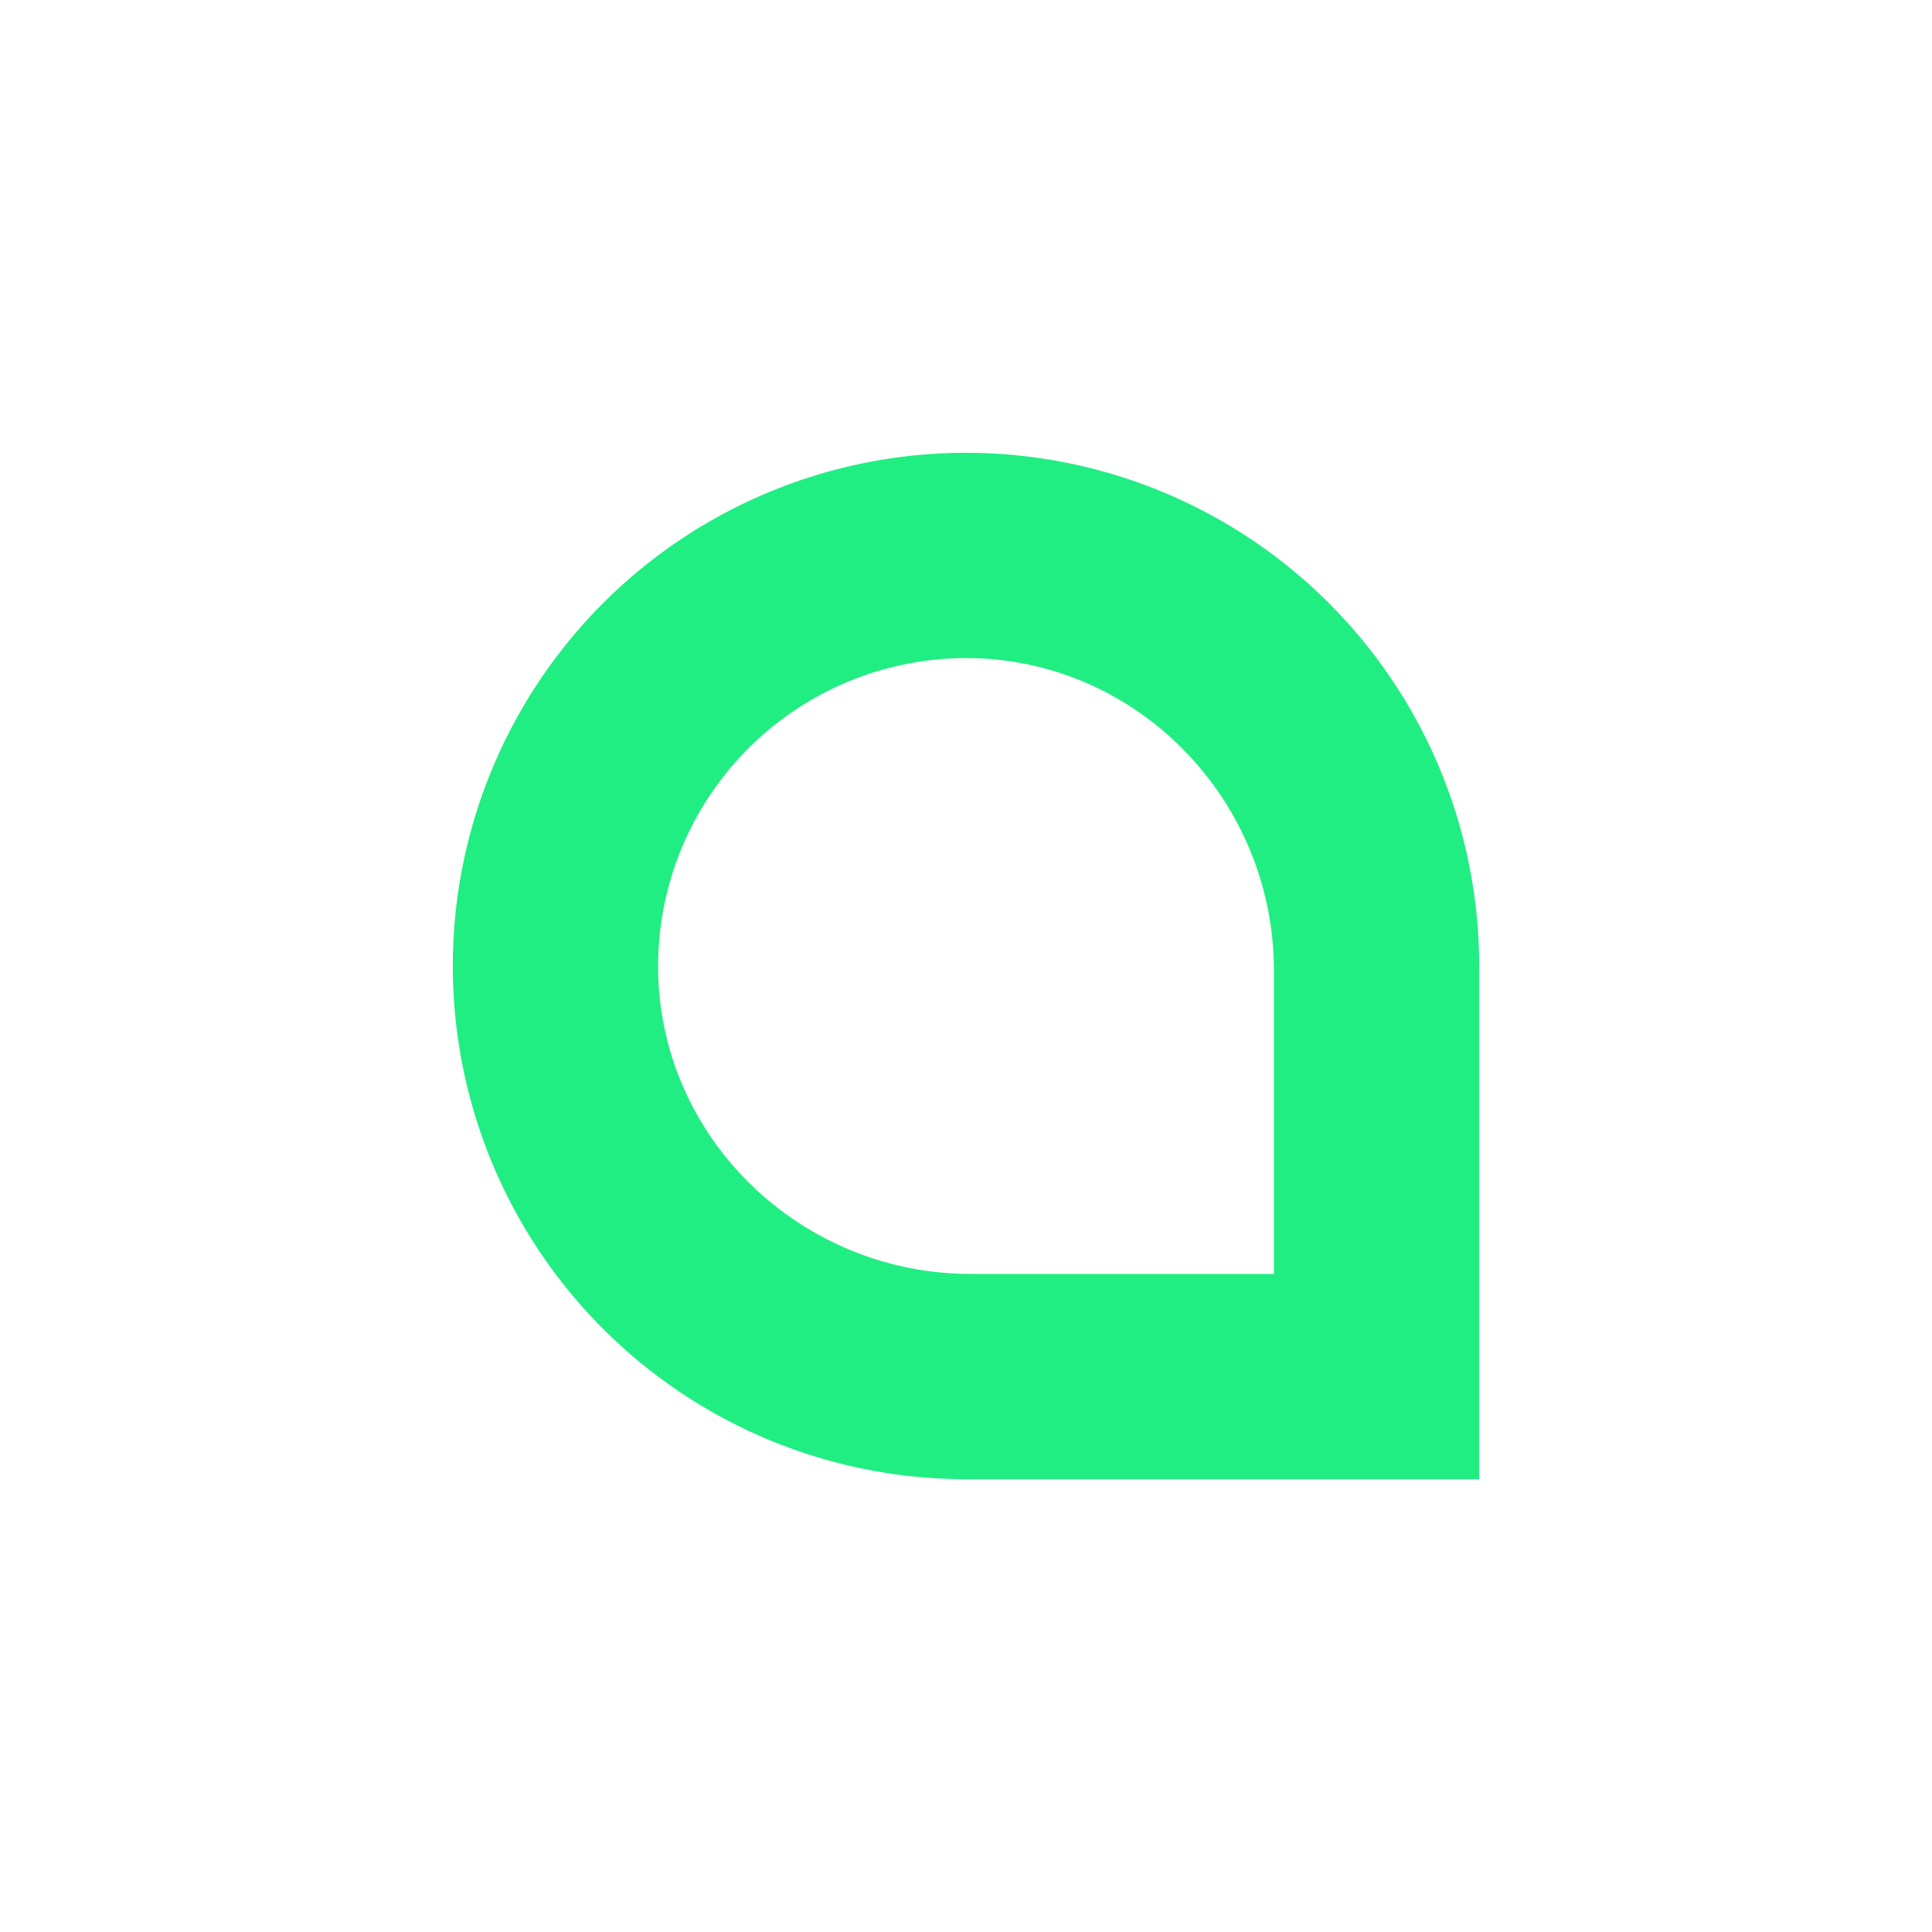 <svg xmlns="http://www.w3.org/2000/svg" width="32" height="32" viewBox="0 0 32 32"><path fill="#20ee82" d="M16 7.5a8.5 8.5 0 018.5 8.5v8.5H16a8.5 8.5 0 110-17zm5.1 13.6v-5.023c0-2.82-2.255-5.163-5.074-5.177a5.106 5.106 0 00-5.126 5.126c.014 2.819 2.358 5.074 5.177 5.074H21.1z"/></svg>